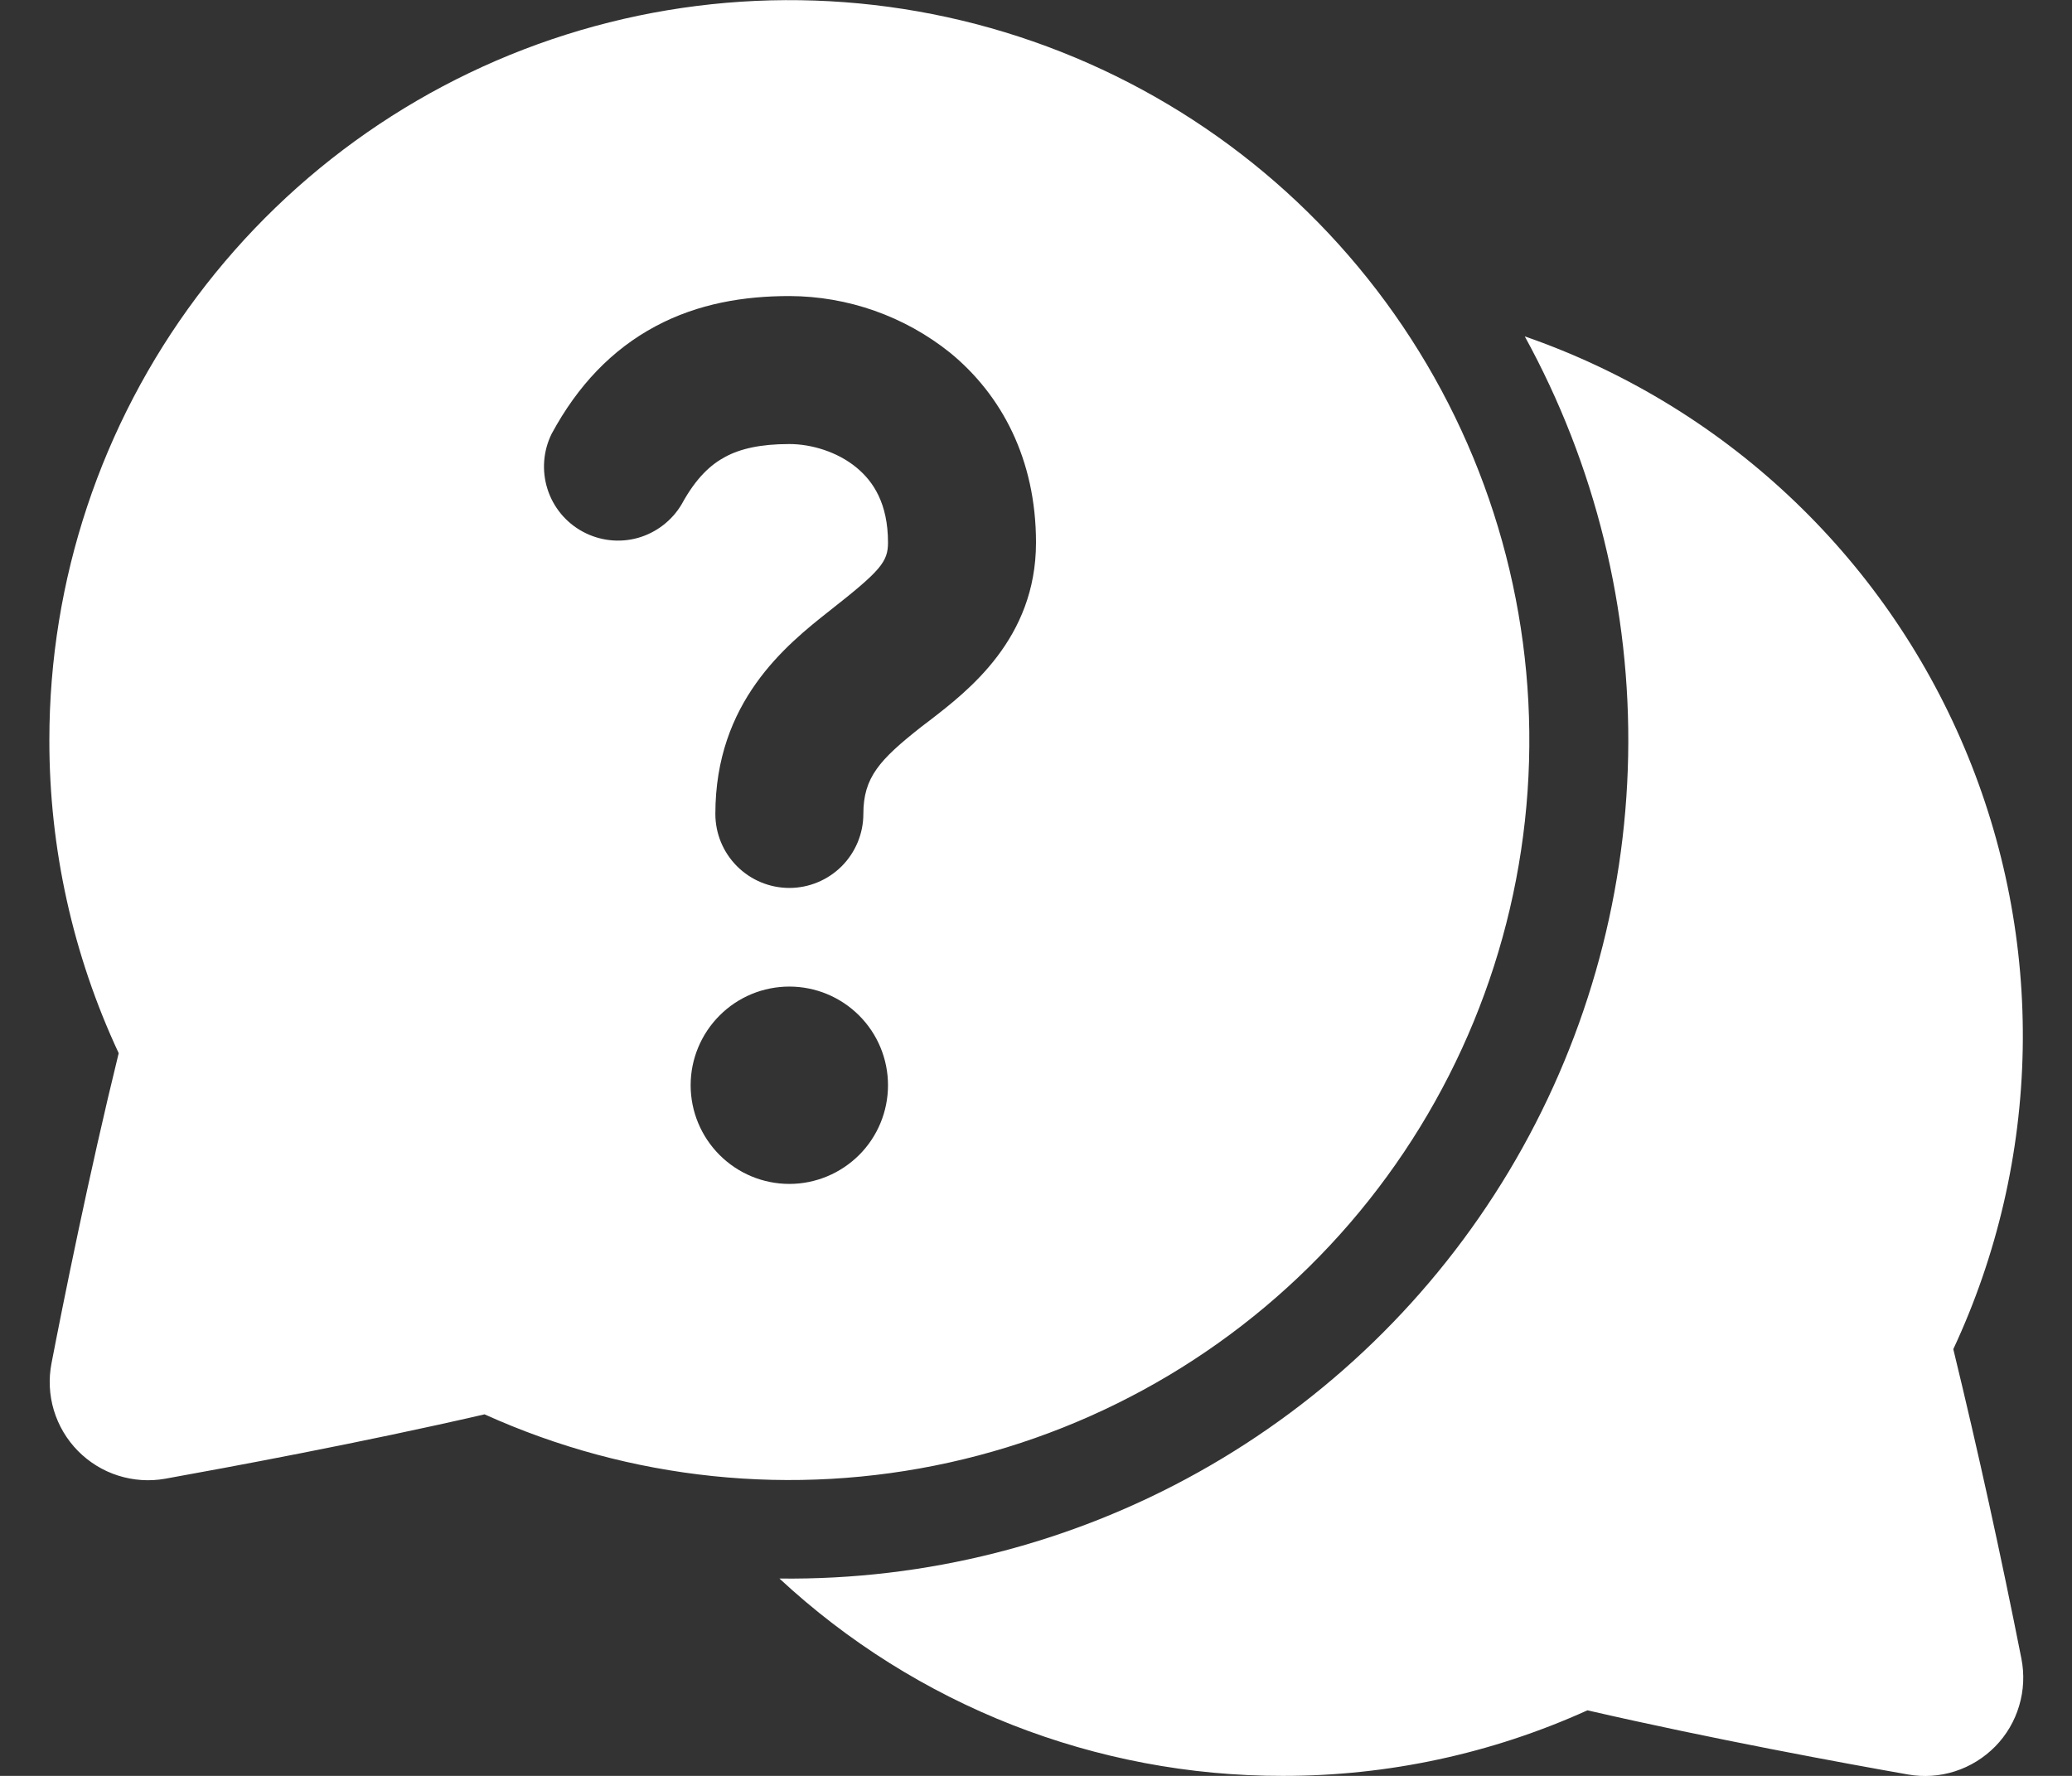 <svg width="28" height="24" viewBox="0 0 28 24" fill="none" xmlns="http://www.w3.org/2000/svg">
<rect x="0" y="0" width="28" height="24" fill="#333333" stroke="none"/>
<path d="M0.667 10C0.667 7.841 1.366 5.74 2.659 4.012C3.953 2.283 5.771 1.019 7.842 0.409C9.913 -0.201 12.125 -0.124 14.149 0.628C16.173 1.38 17.899 2.766 19.069 4.58C20.24 6.394 20.792 8.538 20.643 10.692C20.494 12.846 19.652 14.893 18.243 16.529C16.834 18.165 14.933 19.3 12.825 19.766C10.717 20.232 8.515 20.004 6.548 19.114C4.871 19.501 3.064 19.834 2.233 19.984C2.021 20.022 1.803 20.007 1.597 19.942C1.392 19.877 1.205 19.762 1.054 19.609C0.902 19.455 0.791 19.267 0.728 19.06C0.666 18.854 0.655 18.635 0.696 18.424C0.853 17.61 1.203 15.866 1.604 14.233C0.985 12.908 0.665 11.463 0.667 10V10ZM8.859 4.409C8.269 4.724 7.805 5.213 7.455 5.862C7.34 6.094 7.32 6.362 7.398 6.608C7.476 6.855 7.647 7.062 7.875 7.185C8.102 7.308 8.369 7.339 8.618 7.27C8.867 7.2 9.08 7.037 9.212 6.814C9.408 6.454 9.609 6.276 9.801 6.174C10.001 6.066 10.273 6.001 10.667 6.001C10.965 6.001 11.316 6.106 11.573 6.318C11.801 6.505 12 6.804 12 7.333C12 7.593 11.9 7.713 11.216 8.25C10.616 8.722 9.667 9.488 9.667 11C9.667 11.265 9.772 11.519 9.96 11.707C10.147 11.894 10.401 12 10.667 12C10.932 12 11.186 11.894 11.374 11.707C11.561 11.519 11.667 11.265 11.667 11C11.667 10.506 11.885 10.268 12.451 9.822L12.564 9.736C13.08 9.338 14 8.633 14 7.333C14 6.202 13.532 5.336 12.843 4.77C12.226 4.274 11.458 4.003 10.667 4.001C10.06 4.001 9.437 4.1 8.859 4.409ZM12 14.666C12 14.313 11.86 13.974 11.61 13.724C11.359 13.473 11.02 13.333 10.667 13.333C10.313 13.333 9.974 13.473 9.724 13.724C9.474 13.974 9.333 14.313 9.333 14.666C9.333 15.02 9.474 15.359 9.724 15.609C9.974 15.859 10.313 16 10.667 16C11.02 16 11.359 15.859 11.61 15.609C11.86 15.359 12 15.02 12 14.666ZM10.533 21.333C12.381 23.05 14.811 24.003 17.333 24C18.754 24.002 20.158 23.7 21.452 23.114C23.132 23.501 24.947 23.834 25.783 23.981C25.995 24.019 26.214 24.004 26.419 23.938C26.625 23.872 26.811 23.756 26.963 23.602C27.114 23.448 27.225 23.259 27.286 23.052C27.348 22.845 27.358 22.626 27.316 22.414C27.039 21.014 26.733 19.62 26.396 18.233C26.989 16.964 27.308 15.584 27.334 14.183C27.36 12.782 27.091 11.392 26.545 10.102C25.999 8.811 25.189 7.65 24.165 6.693C23.142 5.736 21.929 5.005 20.605 4.546C21.558 6.282 22.04 8.238 22.002 10.218C21.964 12.198 21.408 14.133 20.389 15.832C19.37 17.53 17.924 18.931 16.195 19.896C14.466 20.862 12.514 21.357 10.533 21.333V21.333Z" fill="white"/>
</svg>
